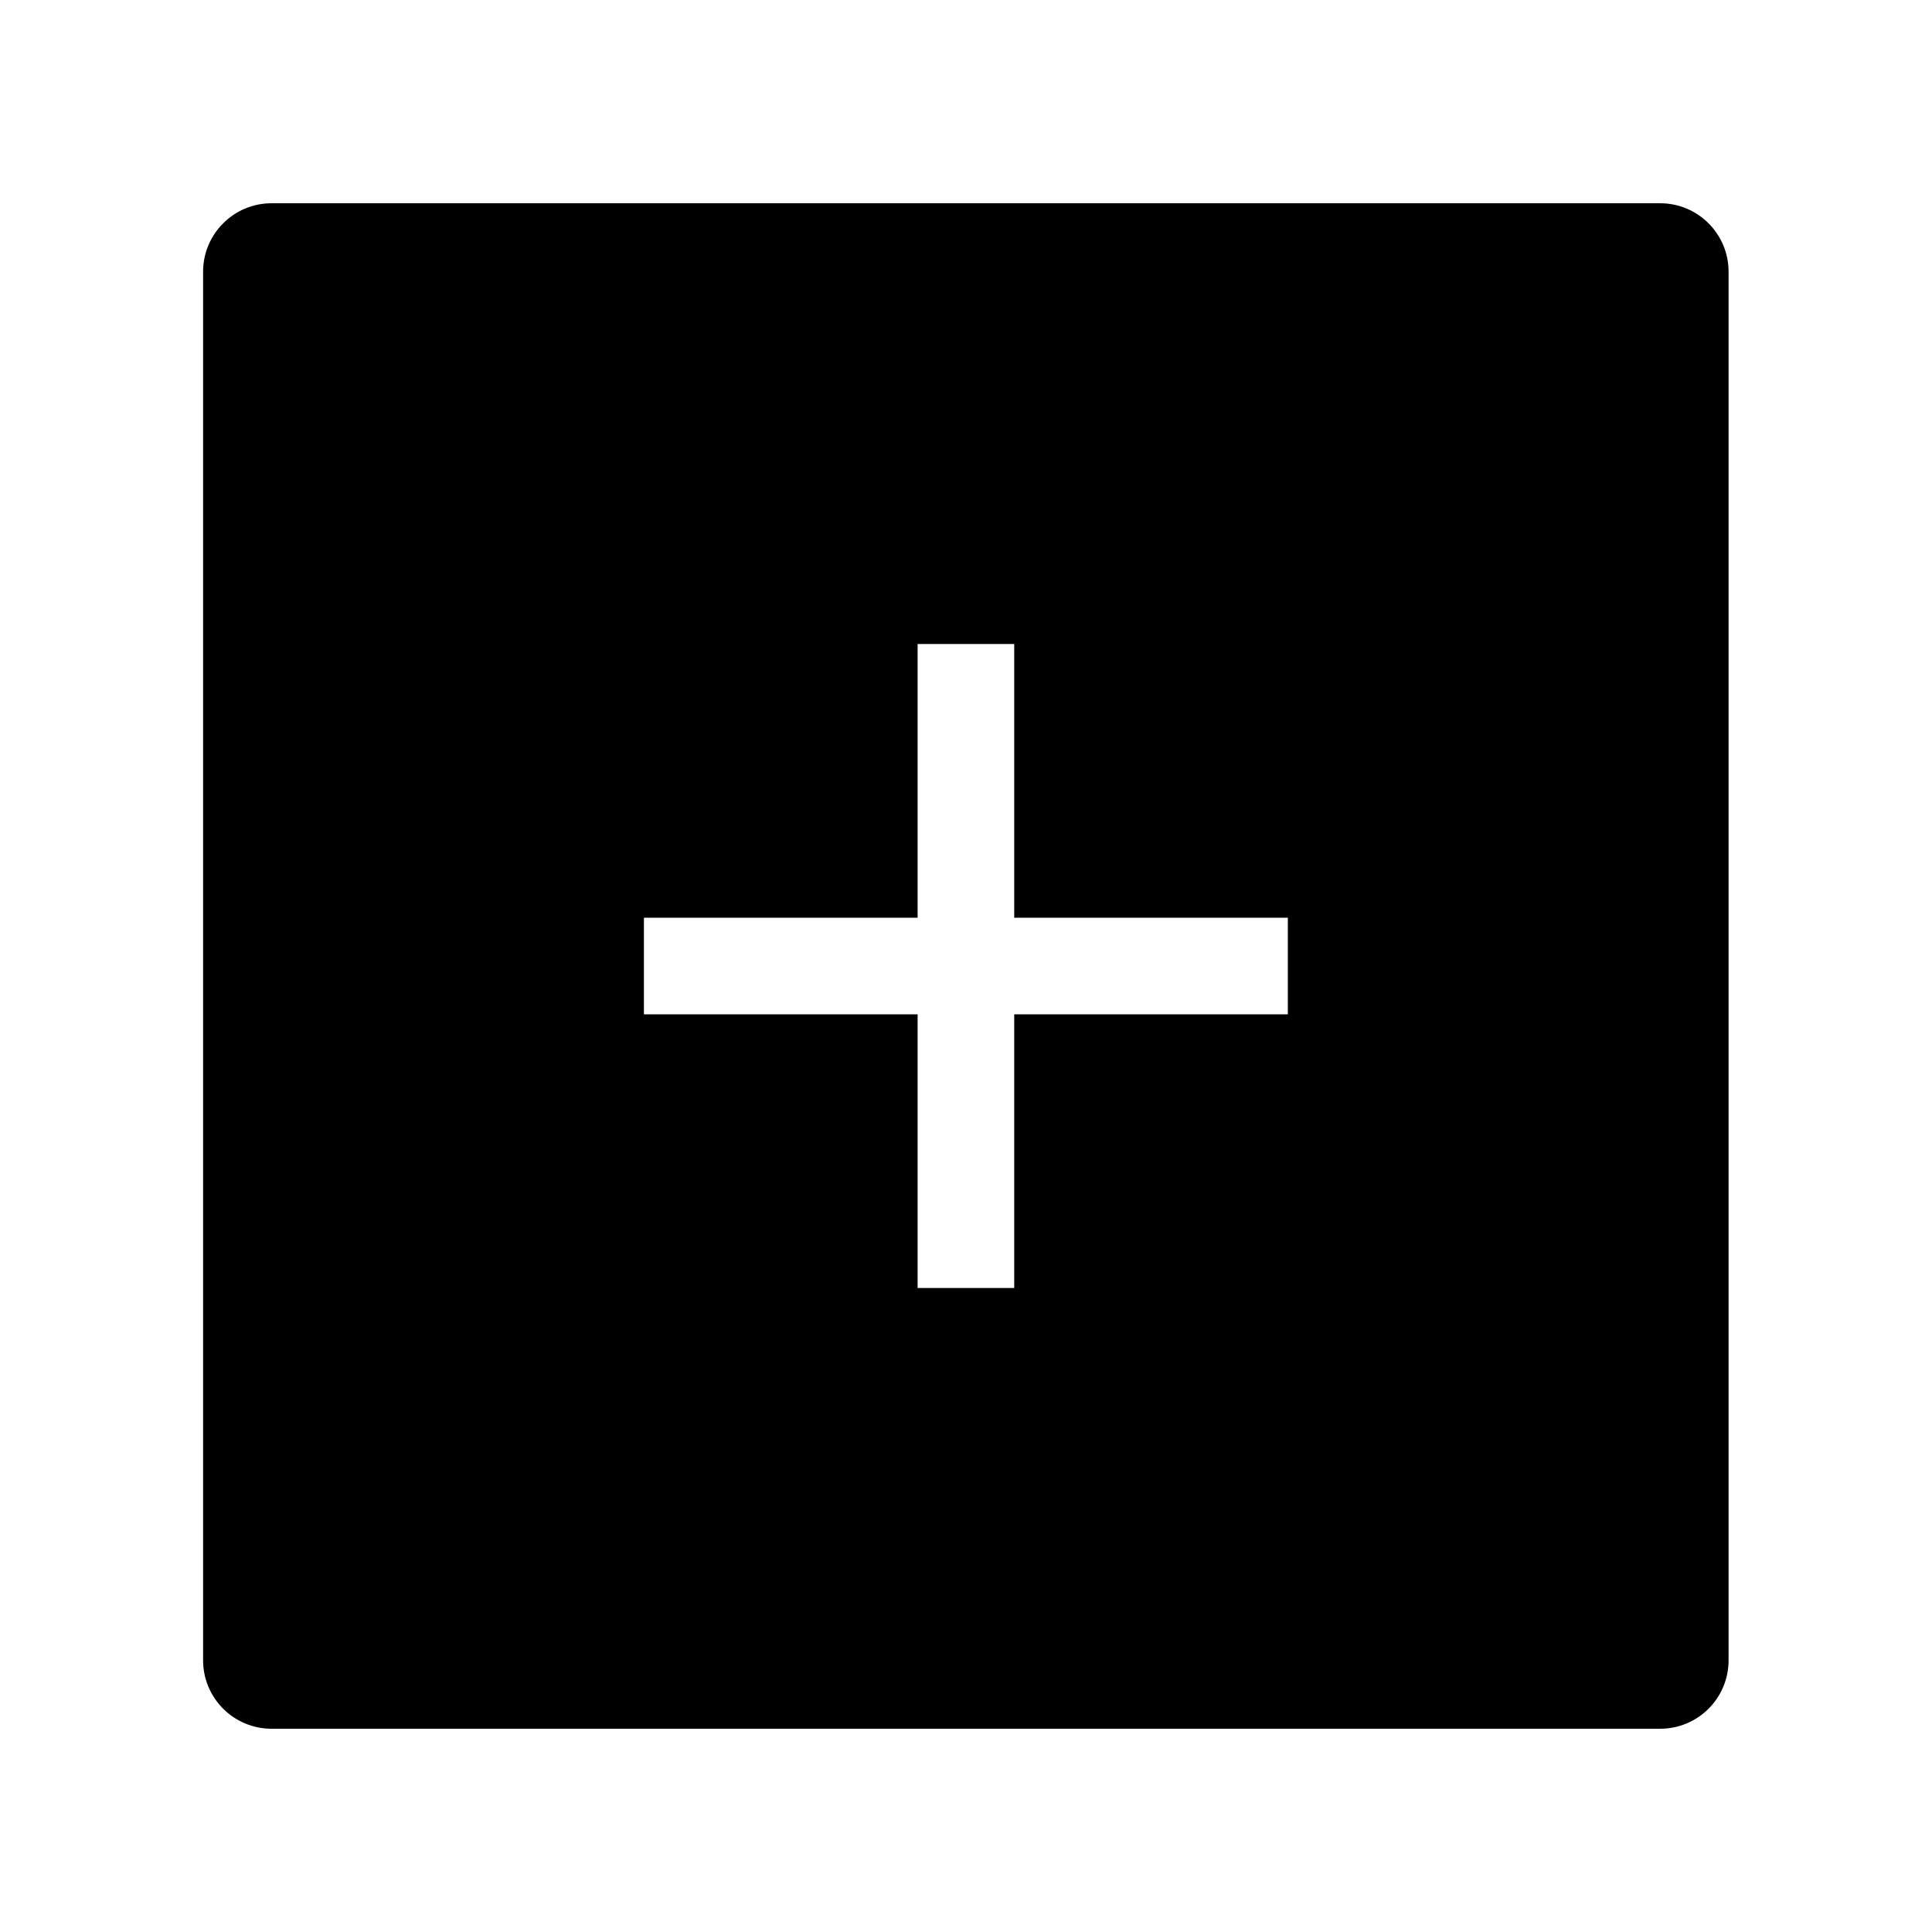 <svg width="24" height="24" viewBox="0 0 24 24" fill="none" xmlns="http://www.w3.org/2000/svg">
<path fill-rule="evenodd" clip-rule="evenodd" d="M3.373 2.525C2.904 2.525 2.523 2.906 2.523 3.375V20.625C2.523 21.095 2.904 21.475 3.373 21.475H20.623C21.093 21.475 21.473 21.095 21.473 20.625V3.375C21.473 2.906 21.093 2.525 20.623 2.525H3.373ZM11.399 12.6H7.999V11.4H11.399V8H12.599V11.4H15.998V12.6H12.599V16H11.399V12.6Z" fill="black"/>
</svg>
